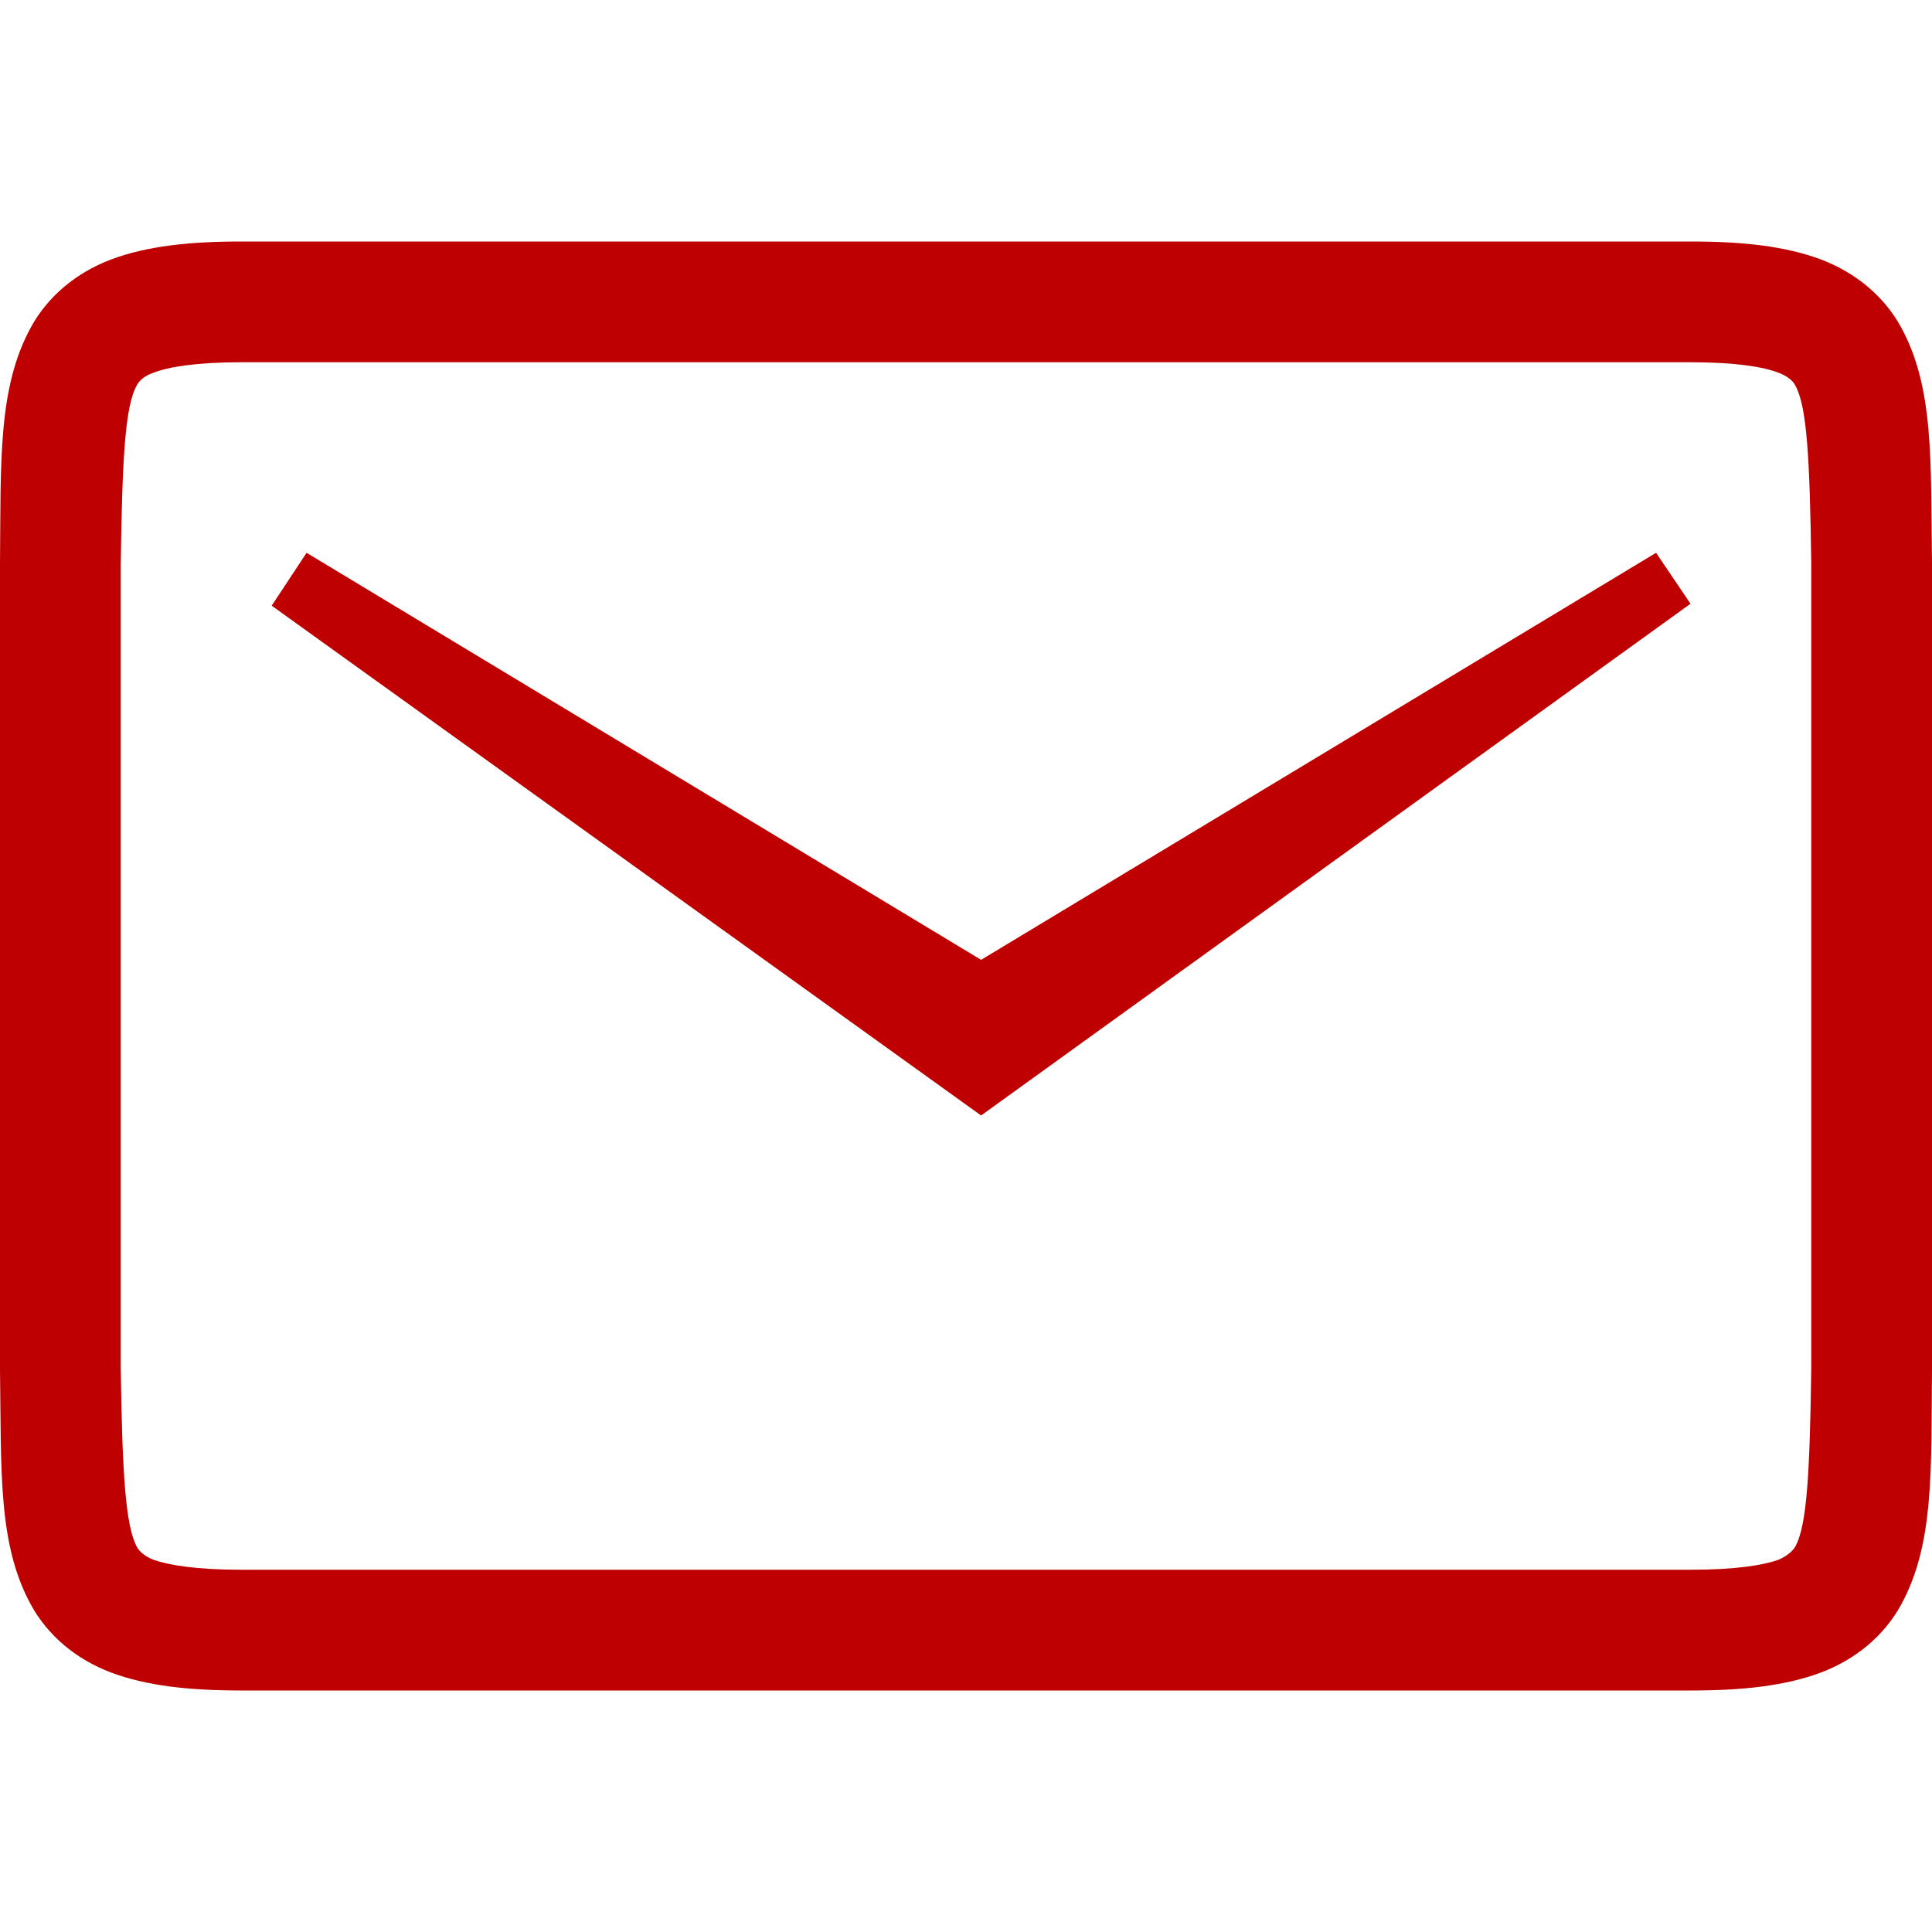 
<svg xmlns="http://www.w3.org/2000/svg" xmlns:xlink="http://www.w3.org/1999/xlink" width="16px" height="16px" viewBox="0 0 16 16" version="1.1">
<g id="surface1">
<path style=" stroke:none;fill-rule:nonzero;fill:#bf0000;fill-opacity:1;" d="M 2 2 C 1.562 2 1.215 2.039 0.922 2.148 C 0.629 2.258 0.395 2.457 0.258 2.707 C -0.02 3.211 0.008 3.824 0 4.664 L 0 11.34 C 0.012 12.176 -0.02 12.789 0.258 13.293 C 0.395 13.543 0.629 13.742 0.922 13.852 C 1.215 13.961 1.562 14 2 14 L 14 14 C 14.438 14 14.785 13.961 15.078 13.852 C 15.371 13.742 15.605 13.543 15.742 13.293 C 16.02 12.789 15.992 12.176 16 11.336 L 16 4.66 C 15.988 3.824 16.02 3.211 15.742 2.707 C 15.605 2.457 15.371 2.258 15.078 2.148 C 14.785 2.039 14.438 2 14 2 Z M 2 3 L 14 3 C 14.379 3 14.605 3.039 14.727 3.086 C 14.812 3.117 14.855 3.164 14.867 3.191 C 14.965 3.363 14.988 3.805 15 4.664 L 15 11.336 C 14.988 12.191 14.965 12.637 14.867 12.809 C 14.852 12.836 14.809 12.883 14.727 12.918 C 14.605 12.961 14.379 13 14 13 L 2 13 C 1.621 13 1.395 12.961 1.273 12.918 C 1.191 12.887 1.148 12.84 1.133 12.809 C 1.039 12.637 1.012 12.191 1 11.336 L 1 4.664 C 1.012 3.809 1.035 3.363 1.133 3.191 C 1.148 3.16 1.191 3.113 1.273 3.086 C 1.395 3.039 1.621 3 2 3 Z M 2.539 4.578 L 2.25 5.016 L 8.125 9.238 L 14 5 L 13.715 4.578 L 8.125 7.949 Z M 2.539 4.578 "/>
</g>
</svg>
